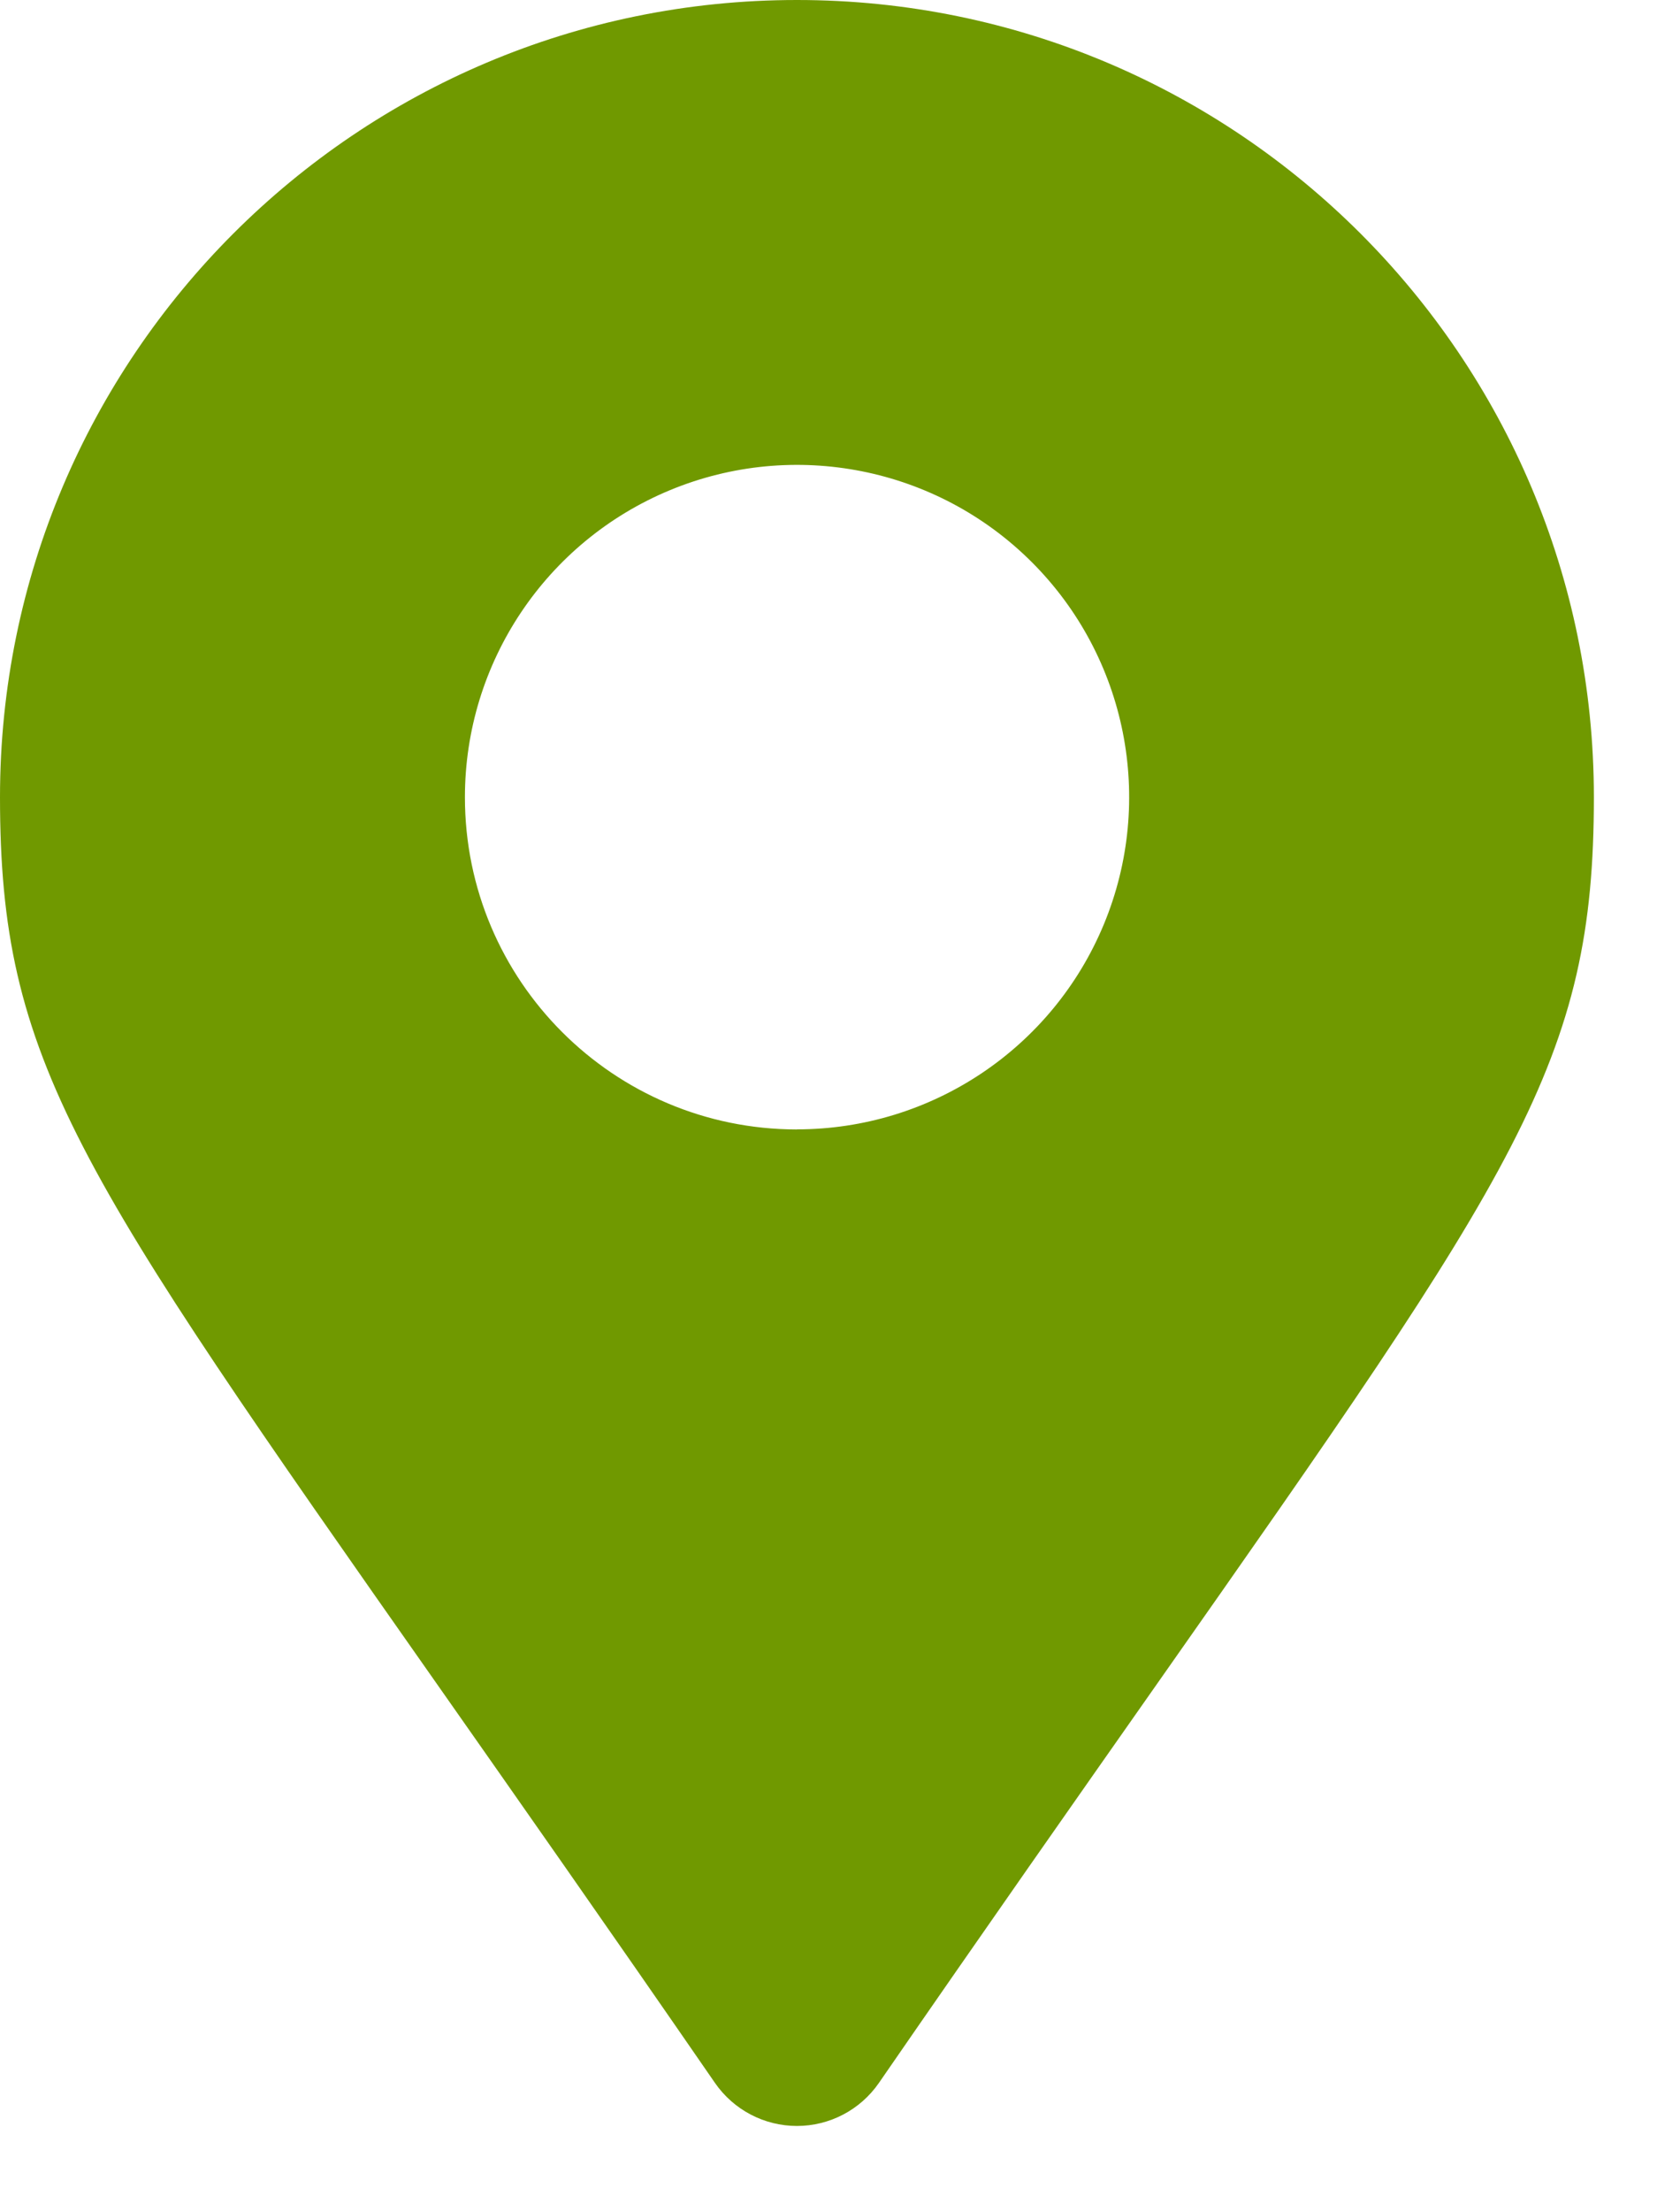 <svg width="19" height="25" viewBox="0 0 19 25" fill="none" xmlns="http://www.w3.org/2000/svg">
<path fill-rule="evenodd" clip-rule="evenodd" d="M4.944 19.042C5.831 20.306 6.871 21.787 8.087 23.55C8.298 23.854 8.644 24.035 9.013 24.035C9.382 24.035 9.728 23.854 9.939 23.55C11.155 21.787 12.195 20.306 13.082 19.042C17.171 13.217 18.026 11.999 18.026 9.013C18.026 4.035 13.991 0 9.013 0C4.035 0 0 4.035 0 9.013C0 11.999 0.855 13.217 4.944 19.042ZM12.484 10.45C11.902 11.853 10.532 12.768 9.013 12.768V12.769C6.939 12.768 5.258 11.087 5.258 9.013C5.258 7.494 6.173 6.124 7.576 5.542C8.98 4.96 10.596 5.282 11.67 6.356C12.744 7.43 13.066 9.046 12.484 10.45Z" fill="#709900"/>
</svg>
